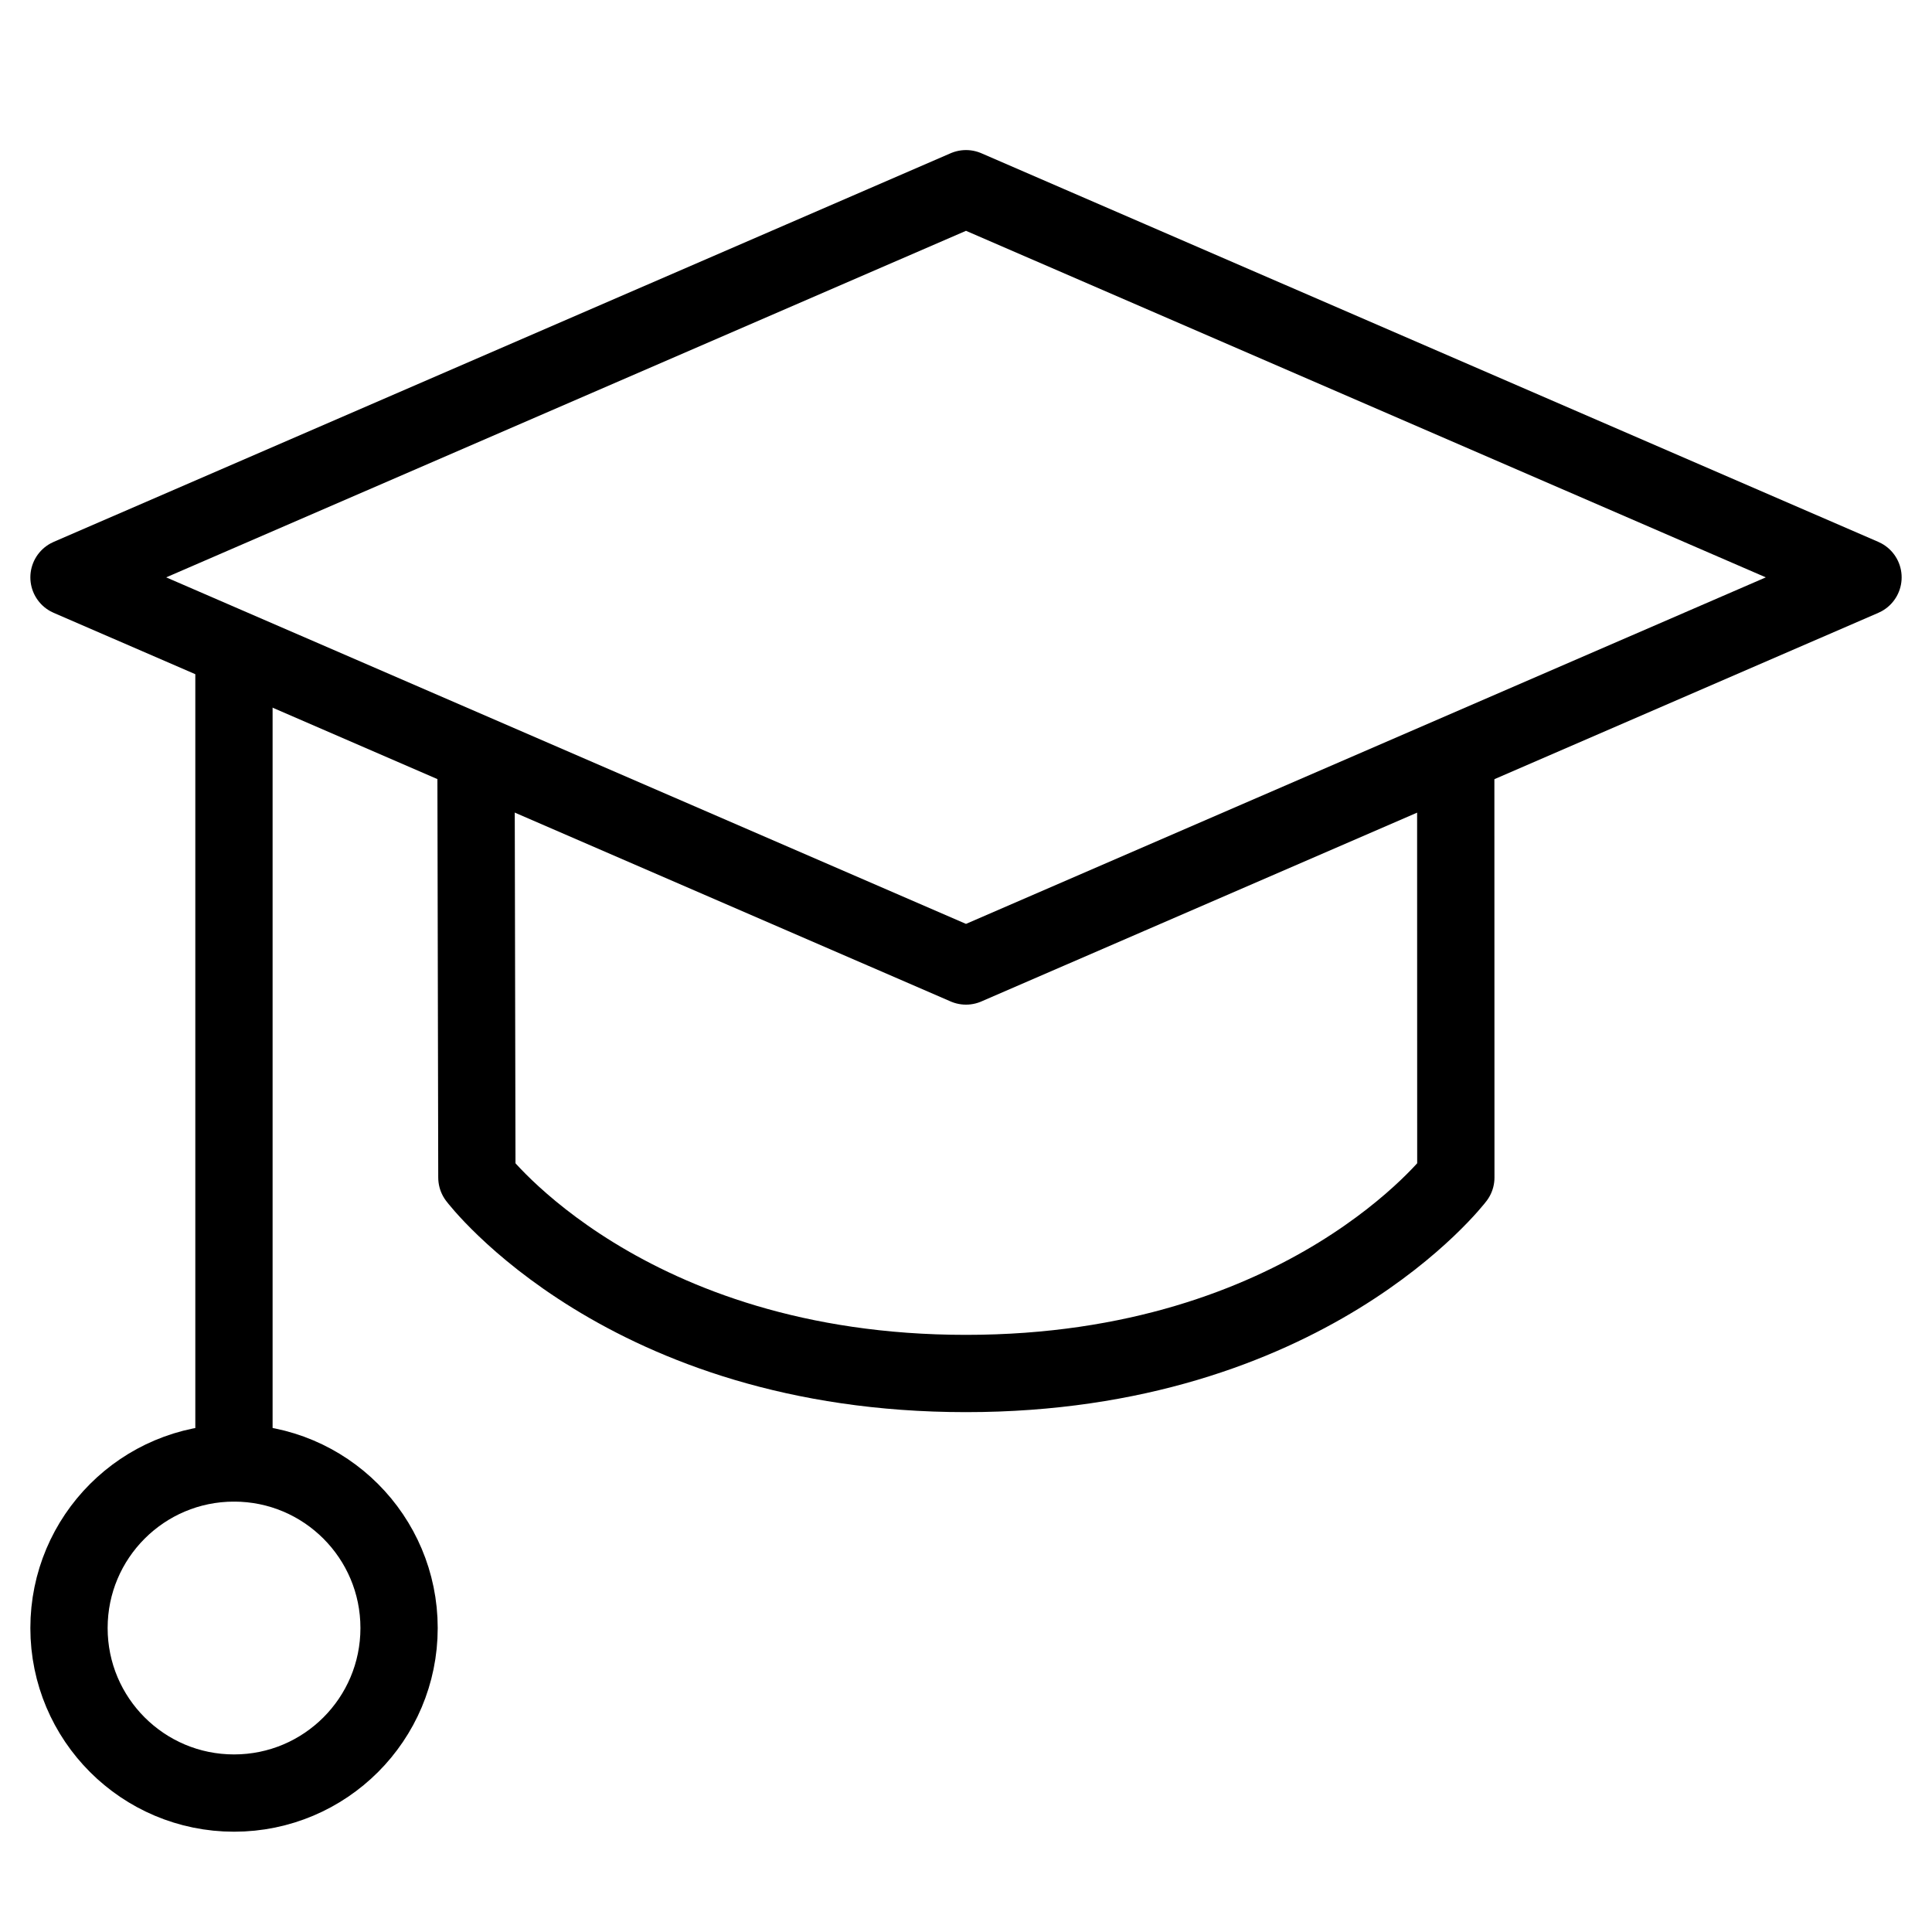 <svg width="125" height="125" viewBox="0 0 125 125" fill="none" xmlns="http://www.w3.org/2000/svg">
<path d="M62.5 12.209L120.536 37.355L62.5 62.5L4.464 37.355L62.5 12.209Z" stroke="black" stroke-width="5" stroke-linecap="round" stroke-linejoin="round"/>
<path d="M30.797 48.826L30.854 76.185C30.854 76.185 40.436 88.865 62.497 88.865C84.559 88.865 94.192 76.185 94.192 76.185L94.186 48.826" stroke="black" stroke-width="5" stroke-linecap="round" stroke-linejoin="round"/>
<path d="M15.137 94.654V42.06" stroke="black" stroke-width="5" stroke-linecap="round" stroke-linejoin="round"/>
<path d="M15.142 116.011C21.04 116.011 25.82 111.23 25.82 105.333C25.82 99.436 21.04 94.654 15.142 94.654C9.245 94.654 4.464 99.436 4.464 105.333C4.464 111.23 9.245 116.011 15.142 116.011Z" stroke="black" stroke-width="5" stroke-linecap="round" stroke-linejoin="round"/>
</svg>